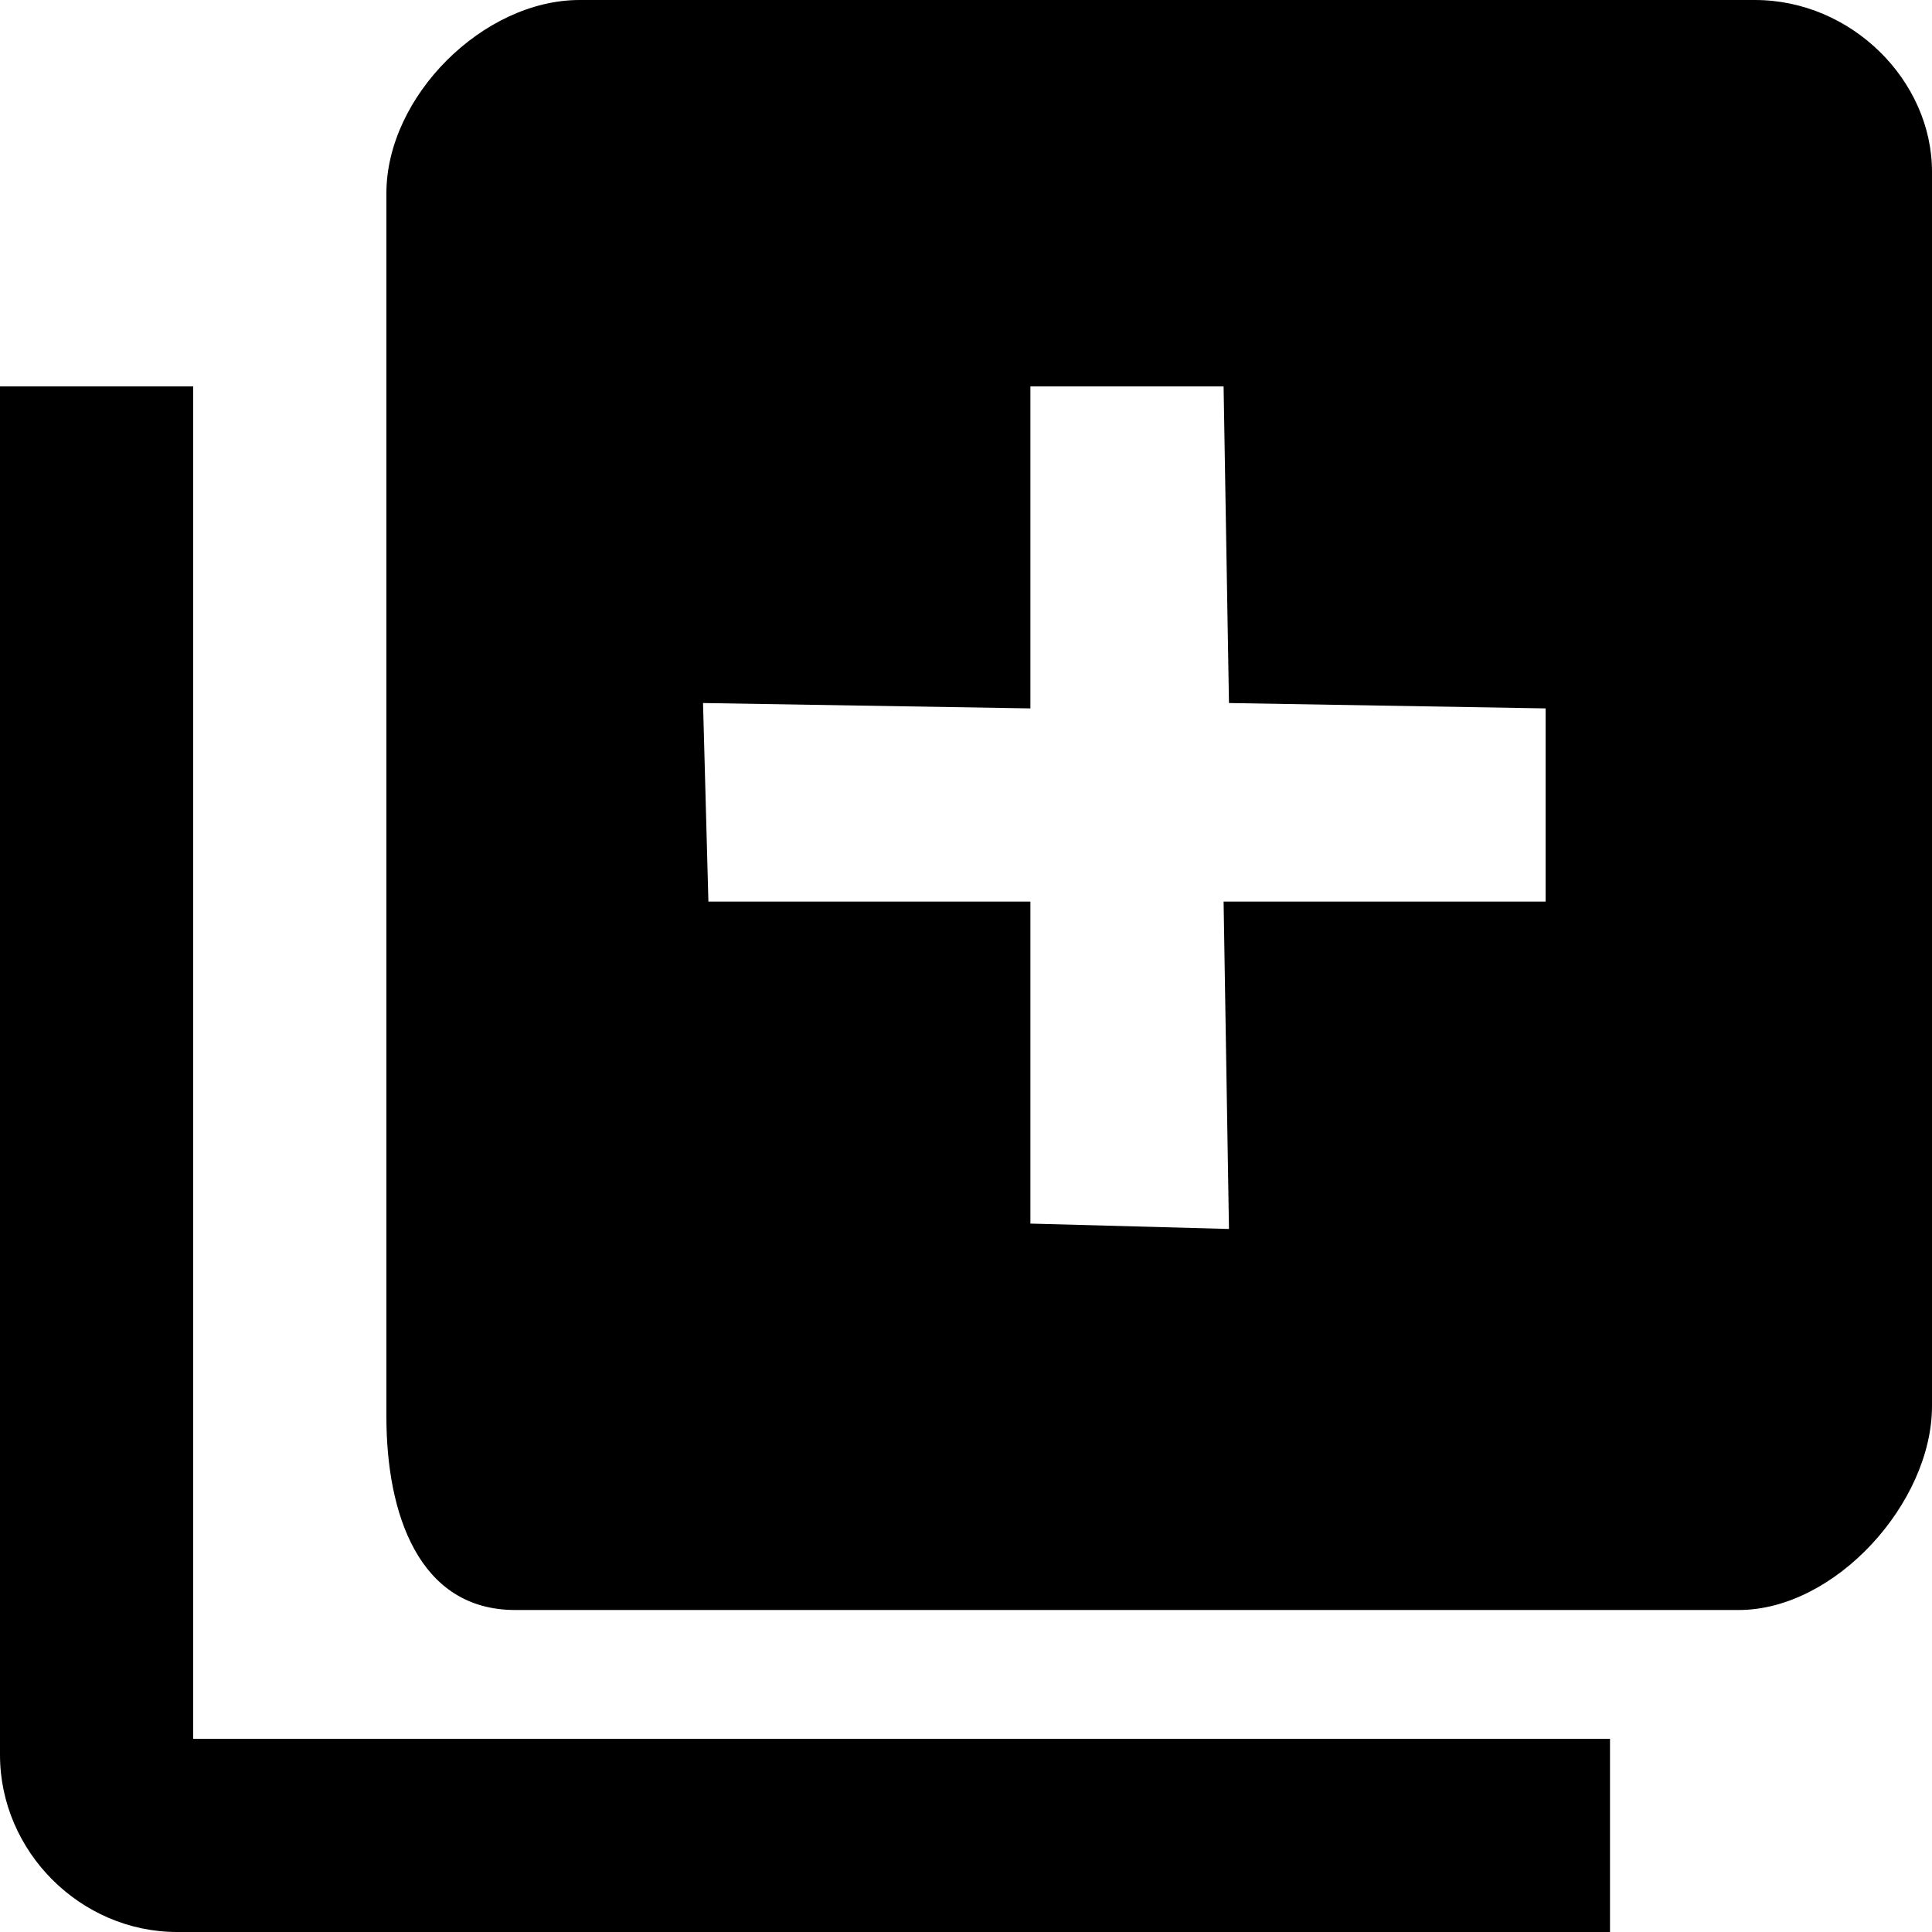 <?xml version="1.0" encoding="utf-8"?>
<!-- Generator: Adobe Illustrator 17.1.0, SVG Export Plug-In . SVG Version: 6.00 Build 0)  -->
<!DOCTYPE svg PUBLIC "-//W3C//DTD SVG 1.0//EN" "http://www.w3.org/TR/2001/REC-SVG-20010904/DTD/svg10.dtd">
<svg version="1.0" id="Layer_1" xmlns="http://www.w3.org/2000/svg" xmlns:xlink="http://www.w3.org/1999/xlink" x="0px" y="0px"
	 viewBox="0 0 36 36" enable-background="new 0 0 36 36" xml:space="preserve">
<path d="M3.6,7.2H0v25.5C0,34.5,1.5,36,3.3,36H30v-3.6H3.6V7.2z M32.7,0H10.8C9,0,7.2,1.8,7.2,3.6v22.8c0,1.8,0.6,3.6,2.4,3.6h22.8
	c1.8,0,3.6-2,3.6-3.8v-23C36,1.5,34.5,0,32.7,0z M28.8,16.8h-6l0.1,6.1l-3.7-0.1v-6h-6l-0.1-3.7l6.1,0.1v-6h3.6l0.1,5.9l5.9,0.1
	L28.8,16.8L28.8,16.8z"/>
</svg>
